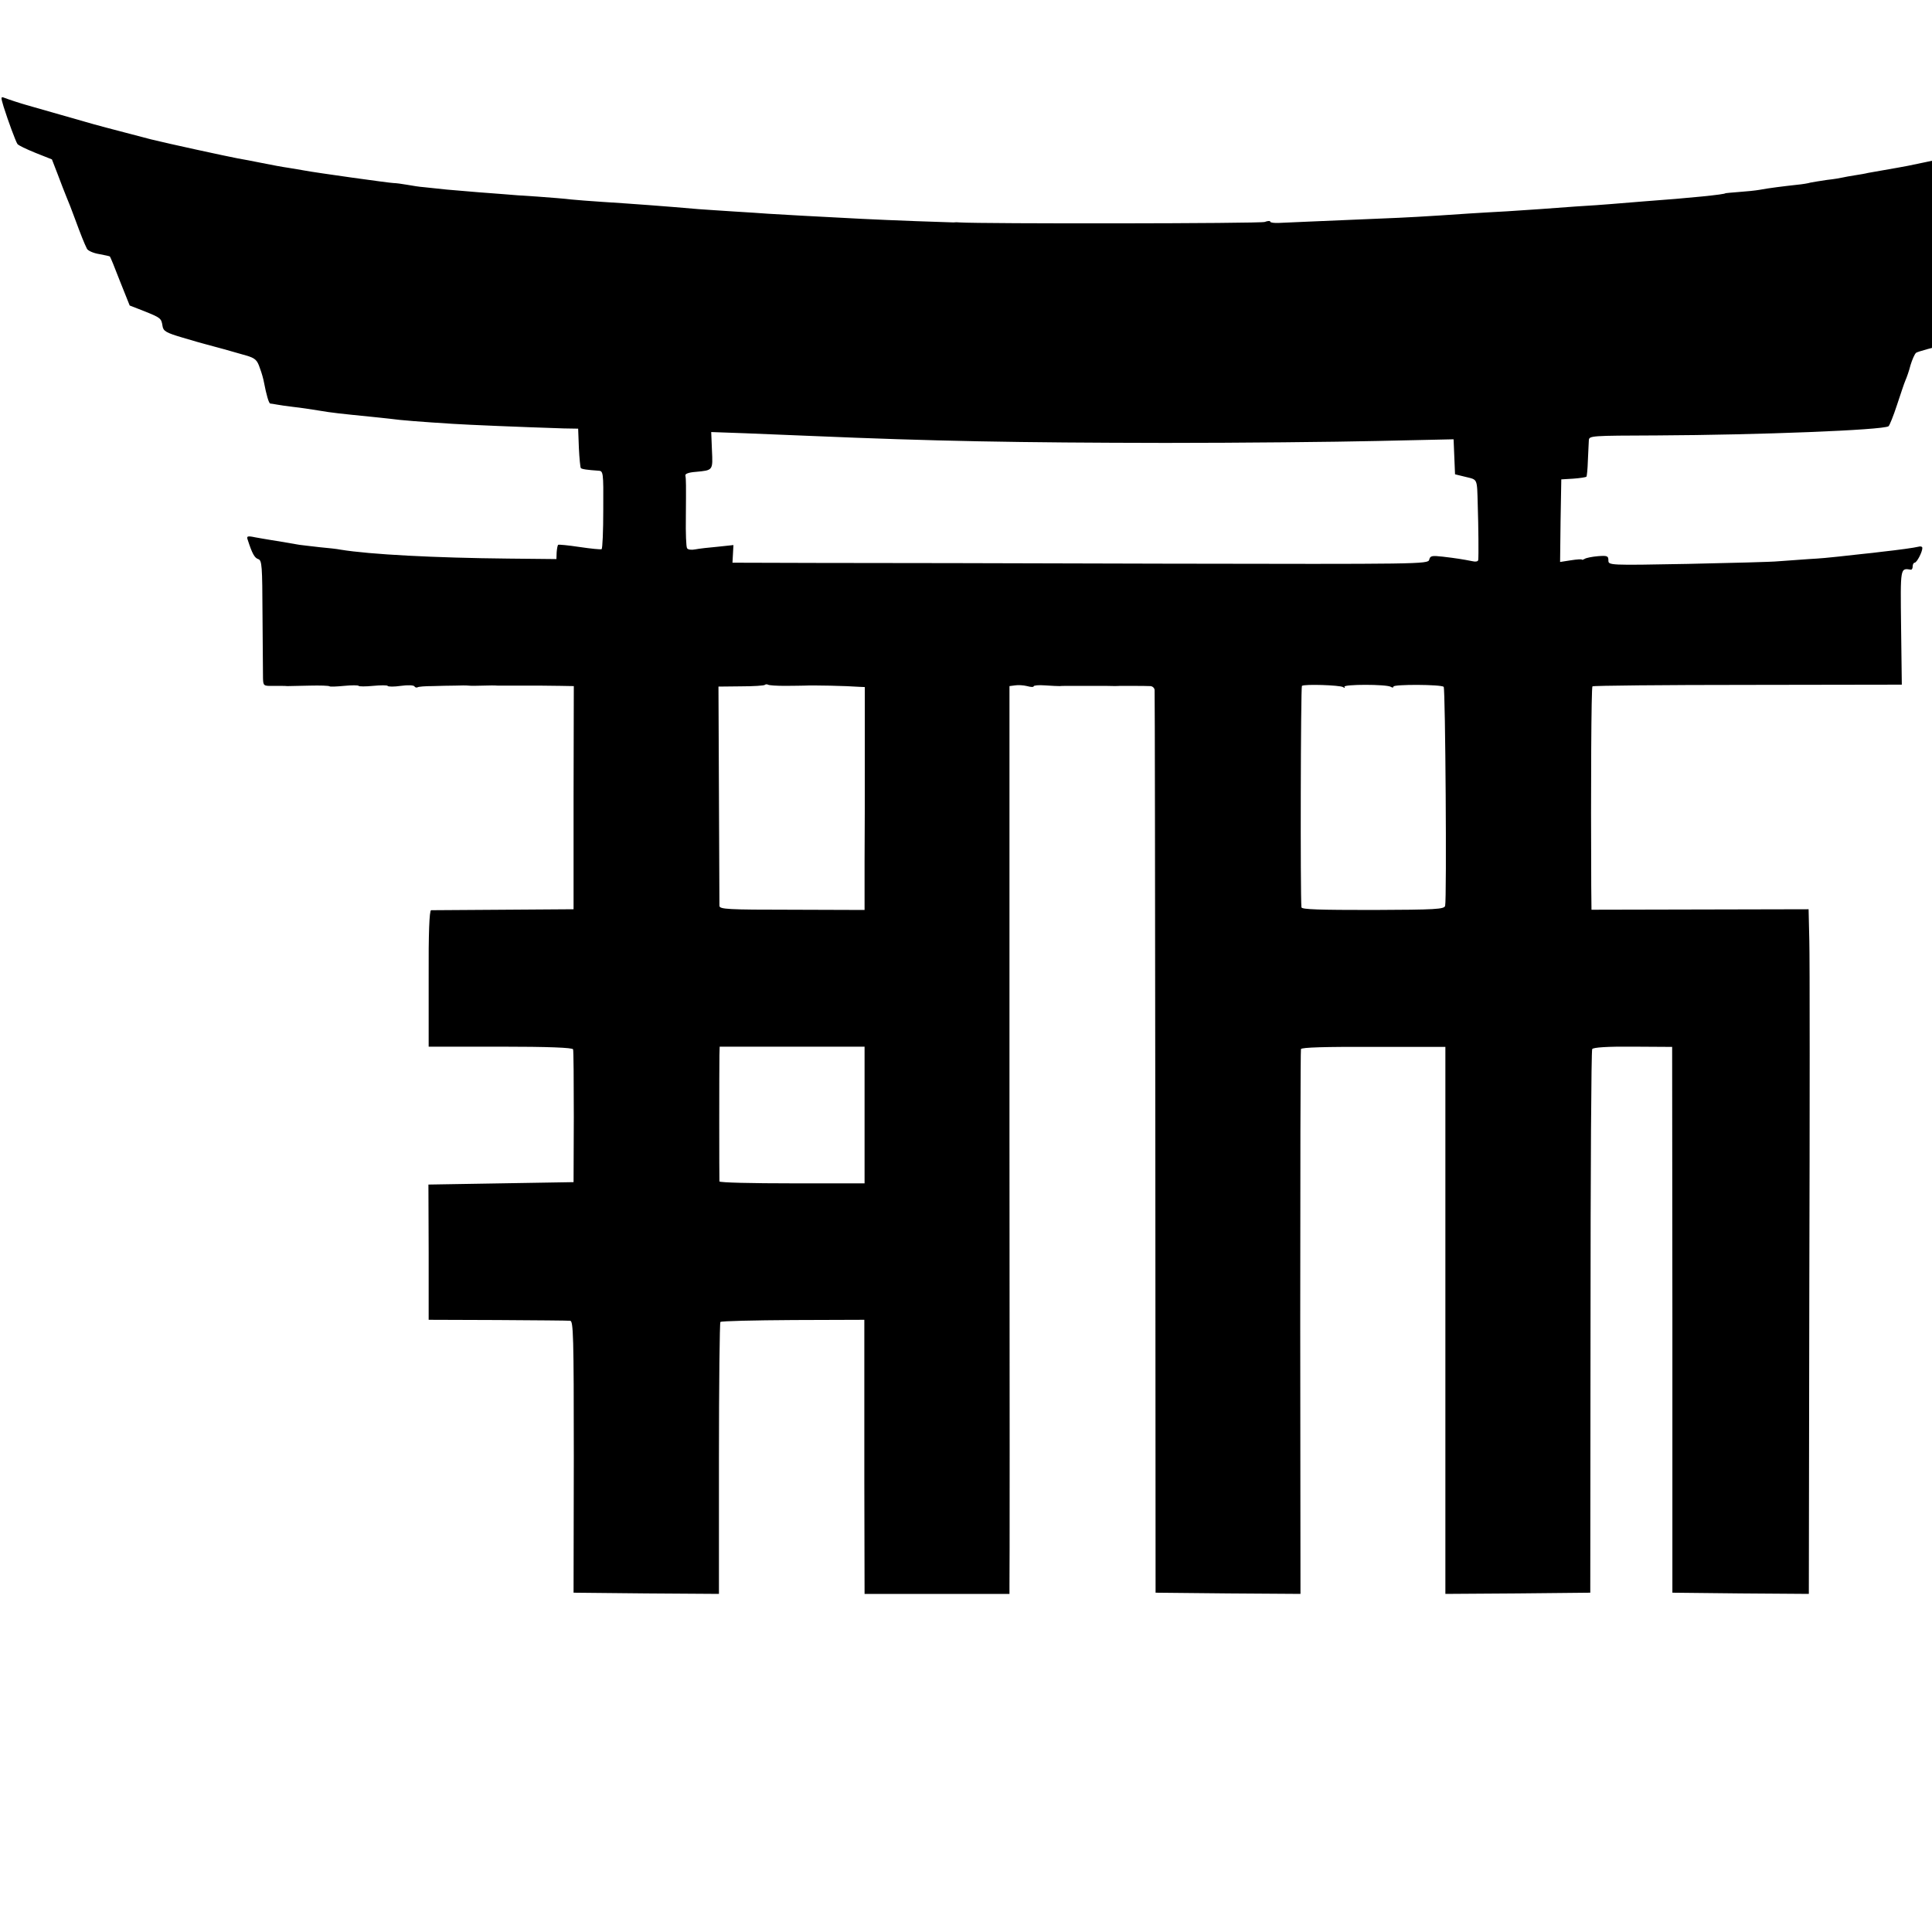 <?xml version="1.0" standalone="no"?>
<!DOCTYPE svg PUBLIC "-//W3C//DTD SVG 20010904//EN"
 "http://www.w3.org/TR/2001/REC-SVG-20010904/DTD/svg10.dtd">
<svg version="1.0" xmlns="http://www.w3.org/2000/svg"
 width="16pt" height="16pt" viewBox="0 0 16 16"
 preserveAspectRatio="xMidYMid meet">
<g transform="translate(0,16) scale(0.002,-0.002)"
fill="#000000" stroke="none">
<path d="M15 7558 c19 -60 49 -141 57 -154 4 -6 38 -22 75 -37 l68 -27 24 -62
c13 -35 29 -76 36 -93 7 -16 23 -57 35 -90 25 -68 39 -103 50 -125 4 -8 26
-18 50 -22 23 -4 44 -9 45 -10 2 -2 21 -48 42 -103 l40 -100 59 -23 c70 -28
72 -30 77 -62 3 -21 15 -28 83 -48 43 -13 86 -25 94 -27 28 -7 125 -34 169
-47 38 -11 46 -19 57 -52 8 -21 15 -47 17 -59 10 -52 20 -87 26 -88 3 0 15 -2
26 -4 11 -2 43 -7 70 -10 28 -3 75 -10 105 -15 51 -9 100 -14 210 -25 25 -2
63 -7 85 -9 41 -6 133 -13 260 -21 61 -4 274 -13 460 -19 l59 -1 3 -80 c2 -43
6 -81 8 -83 4 -5 29 -8 72 -11 21 -1 22 -3 21 -161 0 -88 -3 -162 -7 -164 -3
-2 -44 2 -91 9 -47 7 -87 11 -89 9 -2 -2 -5 -16 -6 -31 l-1 -28 -199 2 c-304
3 -573 17 -695 37 -14 3 -52 7 -85 10 -33 4 -71 8 -85 10 -51 9 -106 18 -125
21 -11 2 -37 6 -58 10 -33 7 -37 5 -31 -11 18 -56 28 -74 43 -79 16 -5 17 -27
18 -233 1 -125 2 -242 2 -260 1 -32 2 -33 44 -32 23 0 49 0 57 -1 8 0 50 1 93
2 42 1 79 0 82 -3 2 -2 30 -1 60 2 31 3 58 3 60 0 2 -3 29 -3 60 0 31 3 58 3
60 0 2 -4 27 -4 55 0 28 4 53 3 56 -2 3 -5 9 -6 13 -4 4 3 32 5 62 5 30 1 72
2 94 2 22 1 47 1 55 0 8 -1 35 -1 60 0 25 1 52 1 60 0 8 0 51 0 95 0 92 0 92
0 165 -1 l56 -1 -1 -462 0 -462 -290 -2 c-159 -1 -295 -2 -300 -2 -7 -1 -11
-94 -10 -283 l0 -282 297 0 c197 0 299 -4 301 -11 2 -5 3 -131 3 -280 l-1
-270 -300 -5 -301 -5 1 -280 0 -280 285 -1 c157 -1 292 -2 301 -3 13 -1 15
-61 15 -563 l-1 -563 301 -3 301 -2 0 560 c0 308 3 563 6 566 4 4 139 7 301 8
l295 1 0 -105 c0 -58 0 -313 0 -567 l1 -463 300 0 300 0 0 33 c1 17 1 863 0
1879 l0 1847 23 3 c12 2 34 1 50 -3 15 -4 27 -5 27 -1 0 4 21 6 47 4 27 -2 54
-3 61 -3 6 1 32 1 57 1 25 0 53 0 63 0 9 0 40 0 67 0 28 -1 56 -1 63 0 18 0
105 0 125 -1 9 0 18 -8 18 -17 1 -9 2 -854 3 -1877 l1 -1860 300 -3 300 -2 -1
1122 c0 618 1 1128 3 1134 2 7 101 10 301 9 l297 0 0 -1133 0 -1132 300 2 300
3 1 1120 c0 617 3 1125 7 1131 4 7 64 11 169 10 l162 -1 1 -1130 0 -1130 282
-3 283 -2 2 1287 c2 709 2 1347 0 1418 l-3 130 -449 -1 -450 -1 -1 96 c-2 414
0 824 5 829 4 3 293 6 644 6 l637 1 -3 238 c-3 251 -4 245 41 238 4 0 7 6 7
14 0 8 4 15 8 15 9 0 32 44 32 61 0 6 -8 8 -17 5 -16 -4 -80 -13 -153 -21 -14
-2 -50 -6 -80 -9 -30 -3 -75 -8 -100 -11 -25 -3 -79 -8 -120 -10 -41 -3 -97
-7 -125 -9 -27 -3 -197 -7 -377 -11 -327 -6 -328 -6 -328 15 0 18 -5 20 -43
17 -24 -2 -49 -7 -55 -11 -7 -4 -12 -5 -12 -3 0 2 -20 1 -45 -3 l-45 -7 2 171
3 171 50 3 c28 2 52 6 54 8 2 2 5 32 6 66 2 35 3 72 4 84 1 20 6 20 284 21
419 2 932 22 957 38 4 3 20 42 35 88 15 45 30 91 35 102 5 11 15 39 21 63 7
23 17 46 23 51 6 5 72 23 146 40 212 50 210 49 210 72 0 20 31 37 80 44 48 6
58 17 84 90 14 40 26 78 26 83 0 20 35 30 133 35 9 1 17 2 17 4 0 1 7 28 15
60 9 32 17 72 20 90 2 18 9 51 16 75 6 24 13 57 16 73 6 38 17 51 48 59 18 5
25 13 25 29 0 35 20 53 81 72 30 9 61 20 67 24 10 6 84 202 78 208 -1 2 -45
-11 -97 -28 -51 -17 -101 -33 -109 -35 -8 -2 -71 -20 -140 -39 -119 -34 -220
-61 -257 -70 -10 -2 -74 -18 -143 -35 -69 -16 -136 -32 -150 -35 -14 -2 -70
-14 -125 -26 -55 -12 -107 -22 -115 -23 -22 -4 -102 -18 -125 -22 -11 -3 -36
-7 -55 -10 -19 -3 -42 -7 -50 -9 -8 -2 -37 -7 -65 -10 -27 -4 -58 -9 -68 -11
-9 -3 -34 -7 -55 -9 -55 -6 -120 -14 -156 -21 -17 -3 -56 -7 -86 -9 -30 -2
-55 -5 -55 -5 0 -5 -147 -20 -340 -34 -49 -4 -110 -9 -135 -11 -25 -2 -90 -7
-145 -10 -55 -4 -122 -9 -150 -11 -27 -2 -88 -6 -135 -9 -47 -2 -116 -7 -155
-9 -190 -13 -265 -17 -368 -21 -276 -12 -385 -16 -420 -18 -20 -1 -37 1 -37 5
0 4 -10 4 -23 -1 -17 -7 -1174 -8 -1264 -2 -7 1 -19 1 -25 0 -17 0 -267 9
-383 15 -176 9 -341 18 -385 21 -25 2 -86 6 -137 9 -51 3 -118 8 -150 10 -137
12 -272 22 -398 30 -49 3 -108 8 -130 10 -22 3 -85 8 -140 12 -55 3 -118 8
-140 10 -22 2 -69 5 -105 8 -36 3 -94 8 -130 11 -36 4 -78 8 -95 10 -16 1 -48
6 -70 10 -22 4 -47 7 -55 7 -15 0 -323 43 -370 52 -14 3 -43 7 -65 11 -22 3
-71 12 -110 20 -38 8 -83 16 -100 19 -43 8 -292 62 -360 79 -18 5 -200 52
-235 62 -8 2 -71 20 -140 40 -69 20 -132 38 -140 40 -25 7 -74 23 -92 30 -15
6 -15 3 -3 -37z m3340 -1363 c518 -22 854 -28 1470 -29 308 0 703 4 877 8
l317 7 3 -73 3 -72 45 -11 c49 -12 46 -5 49 -115 3 -91 4 -212 2 -229 -1 -6
-11 -8 -23 -5 -40 8 -72 13 -124 19 -45 5 -52 4 -56 -13 -5 -18 -39 -18 -1094
-16 -599 2 -1247 3 -1440 3 l-351 1 2 36 2 37 -66 -7 c-36 -3 -78 -8 -93 -11
-15 -3 -30 -1 -33 5 -4 6 -6 63 -5 128 1 137 1 157 -2 173 -2 7 14 13 42 15
73 7 72 5 68 90 l-3 75 140 -5 c77 -3 199 -8 270 -11z m-104 -1035 c35 0 71 1
79 1 38 2 176 -1 228 -5 l23 -1 0 -260 c0 -143 0 -351 -1 -461 l0 -202 -300 1
c-268 0 -300 2 -301 16 0 9 -1 217 -2 462 l-2 446 93 1 c52 0 96 3 99 6 3 3 9
3 13 1 4 -3 36 -5 71 -5z m2310 -5 c7 -5 10 -4 6 1 -6 11 174 11 192 0 6 -4
11 -4 11 1 0 10 198 9 208 -1 7 -8 13 -879 6 -907 -4 -14 -39 -16 -299 -17
-220 0 -295 2 -296 11 -5 49 -3 913 2 917 11 8 156 3 170 -5z m-1981 -1772 l0
-283 -300 0 c-165 0 -300 3 -301 8 -1 9 -1 477 0 523 l1 35 300 0 300 0 0
-283z"/>
</g>
</svg>
